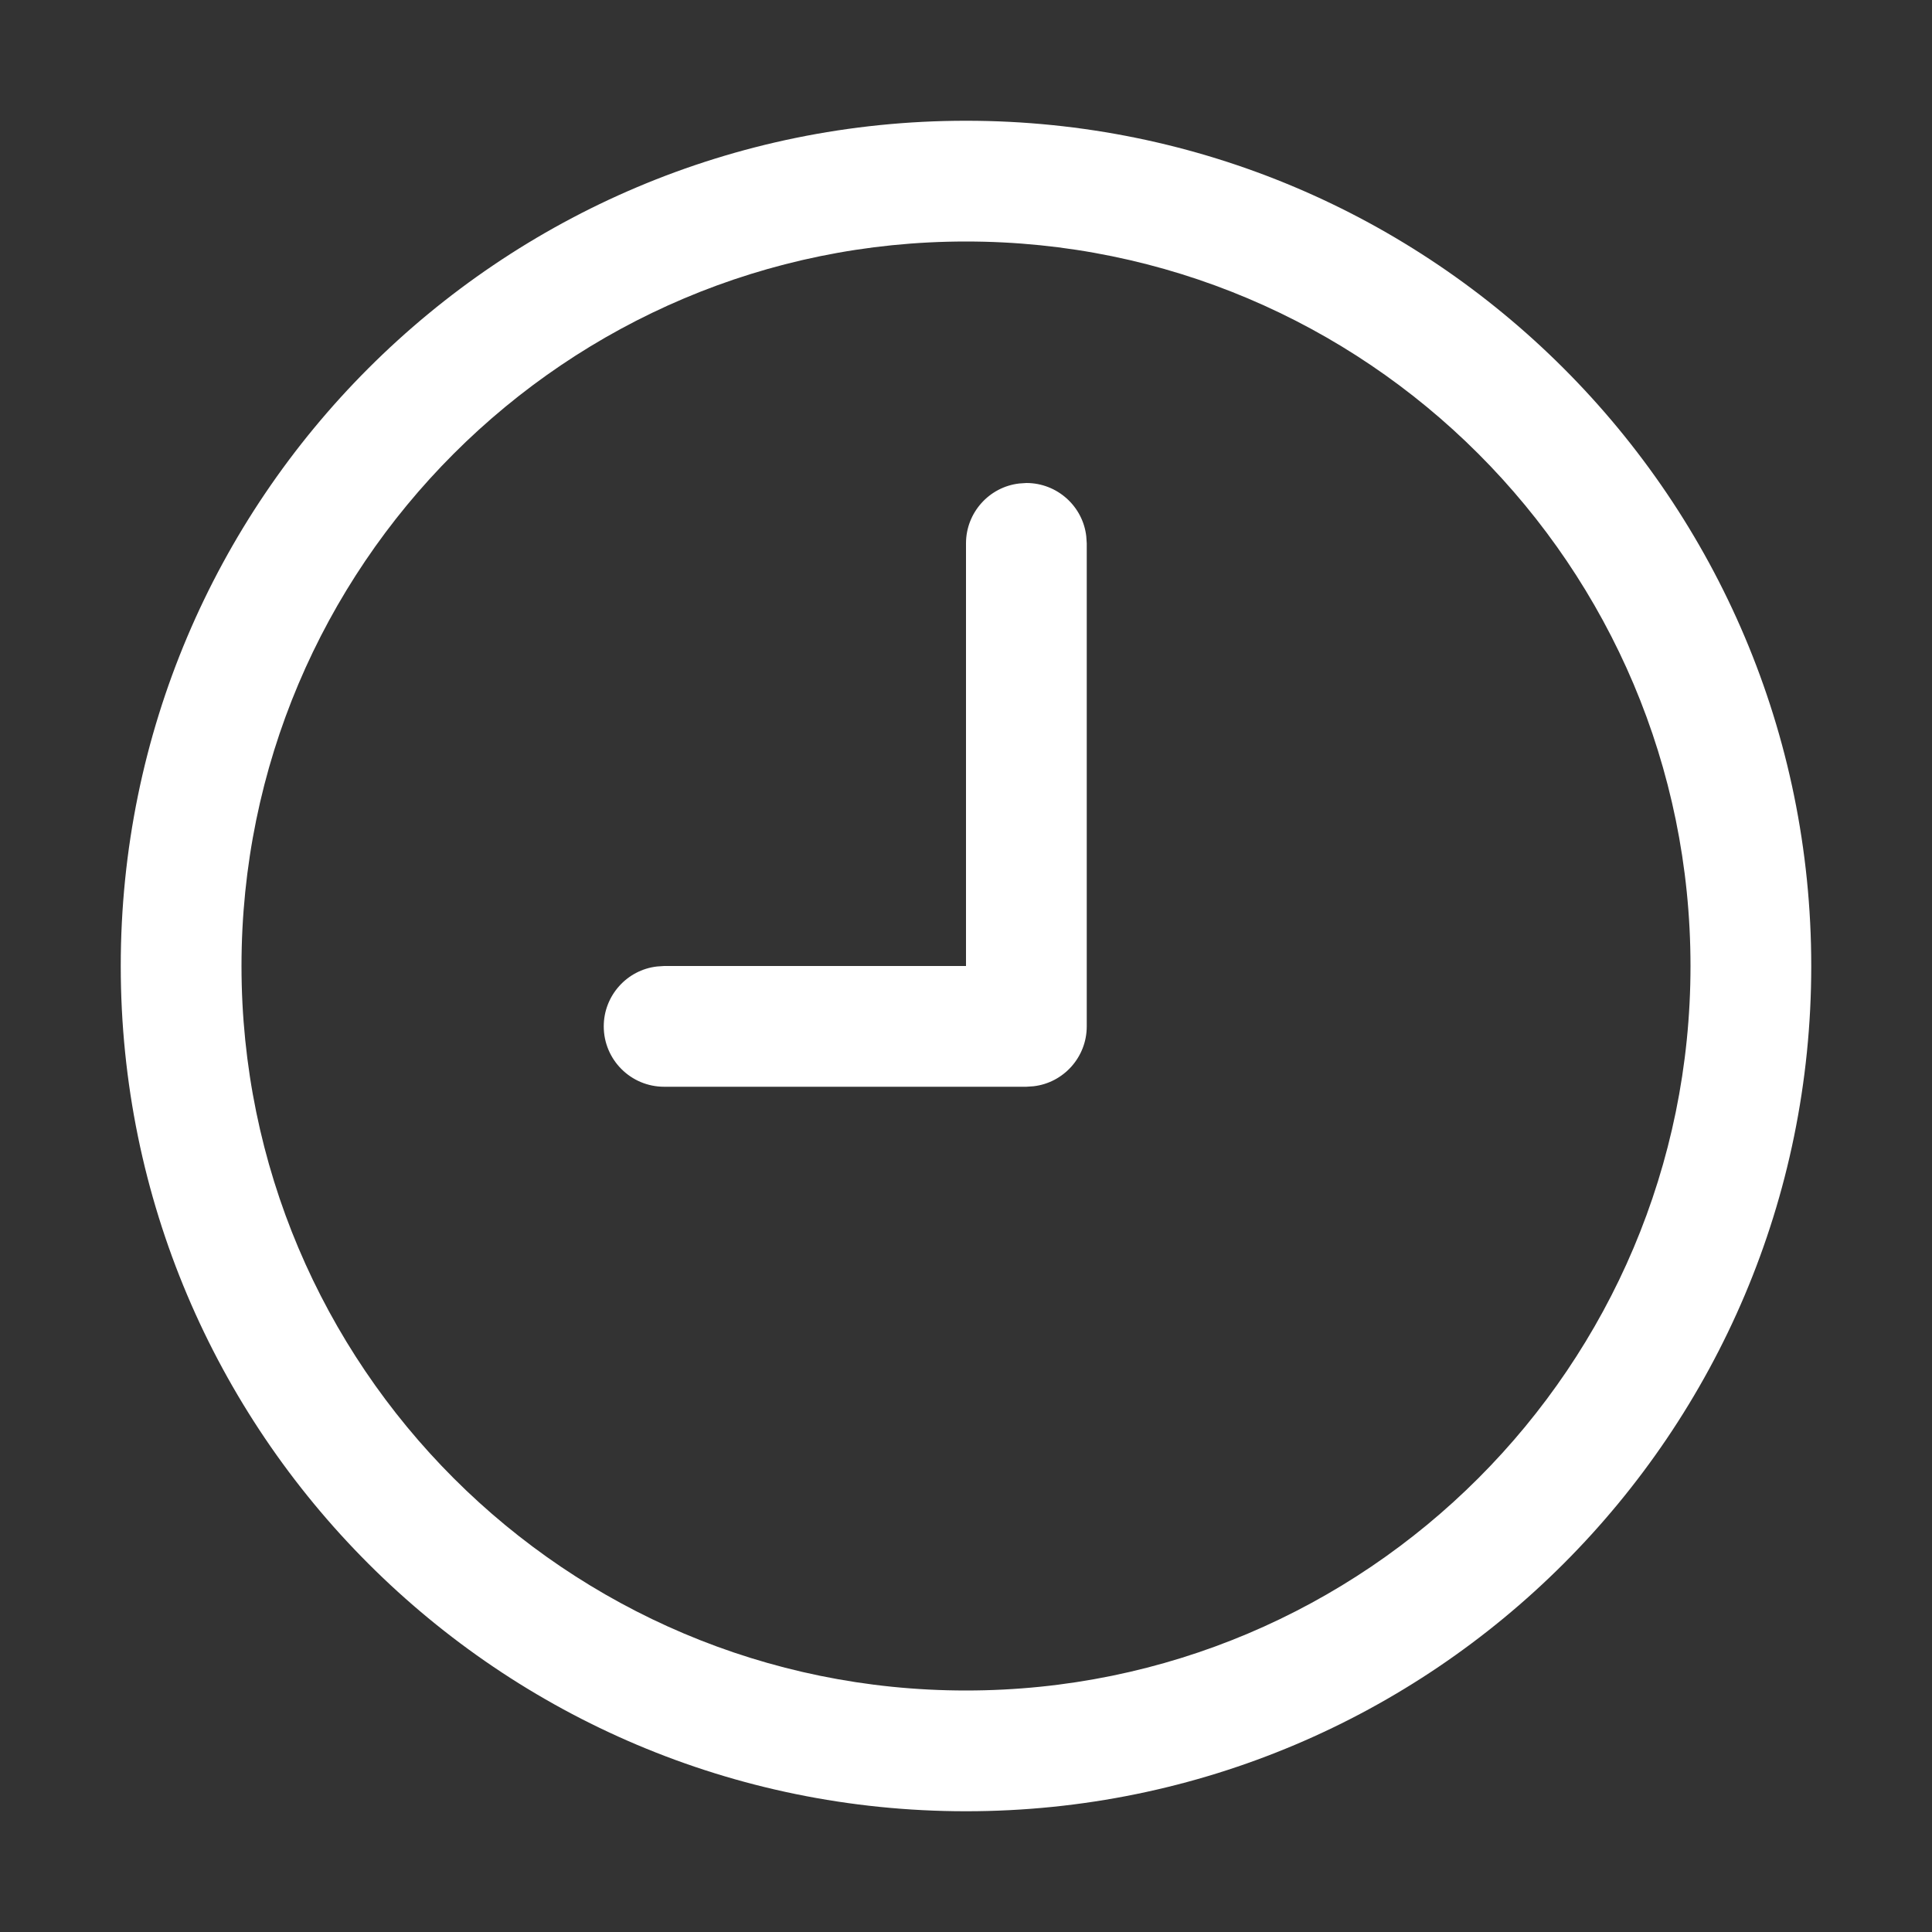 <?xml version="1.0" encoding="UTF-8"?>
<svg width="12px" height="12px" viewBox="0 0 12 12" version="1.1" xmlns="http://www.w3.org/2000/svg" xmlns:xlink="http://www.w3.org/1999/xlink">
    <rect x="0" y="0" width="12" height="12" fill="#333333" stroke="none"/>
    <!-- Generator: Sketch 64 (93537) - https://sketch.com -->
    <title>clock-selected</title>
    <desc>Created with Sketch.</desc>
    <g id="Page-1" stroke="none" stroke-width="1" fill="none" fill-rule="evenodd">
        <g id="Search_Filters_1" transform="translate(-132, -864)">
            <g id="Group-41" transform="translate(100, 544)">
                <g id="Group-40" transform="translate(0, 294)">
                    <g id="Group-12-Copy-2">
                        <g id="Group-5" transform="translate(16, 16)">
                            <g id="Group-14" transform="translate(16, 8)">
                                <g id="Icon/General/Clock/12" transform="translate(0, 2)">
                                    <rect id="Bounds" x="0" y="0" width="12" height="12"></rect>
                                    <path d="M6,0.75 C8.899,0.75 11.25,3.101 11.25,6 C11.25,8.899 8.899,11.25 6,11.25 C3.101,11.25 0.75,8.899 0.75,6 C0.75,3.101 3.101,0.75 6,0.75 Z M6,1.5 C3.515,1.5 1.5,3.515 1.5,6 C1.5,8.485 3.515,10.5 6,10.5 C8.485,10.5 10.5,8.485 10.5,6 C10.5,3.515 8.485,1.5 6,1.5 Z M6.375,3 C6.567,3 6.726,3.145 6.747,3.331 L6.75,3.375 L6.75,6.375 C6.75,6.567 6.605,6.726 6.419,6.747 L6.375,6.75 L4.125,6.75 C3.918,6.75 3.75,6.582 3.75,6.375 C3.75,6.183 3.895,6.024 4.081,6.003 L4.125,6 L6,6 L6,3.375 C6,3.183 6.145,3.024 6.331,3.003 L6.375,3 Z" id="🎨-Color" fill="#FFFFFF" fill-rule="evenodd"></path>
                                </g>
                            </g>
                        </g>
                    </g>
                </g>
            </g>
        </g>
    </g>
</svg>